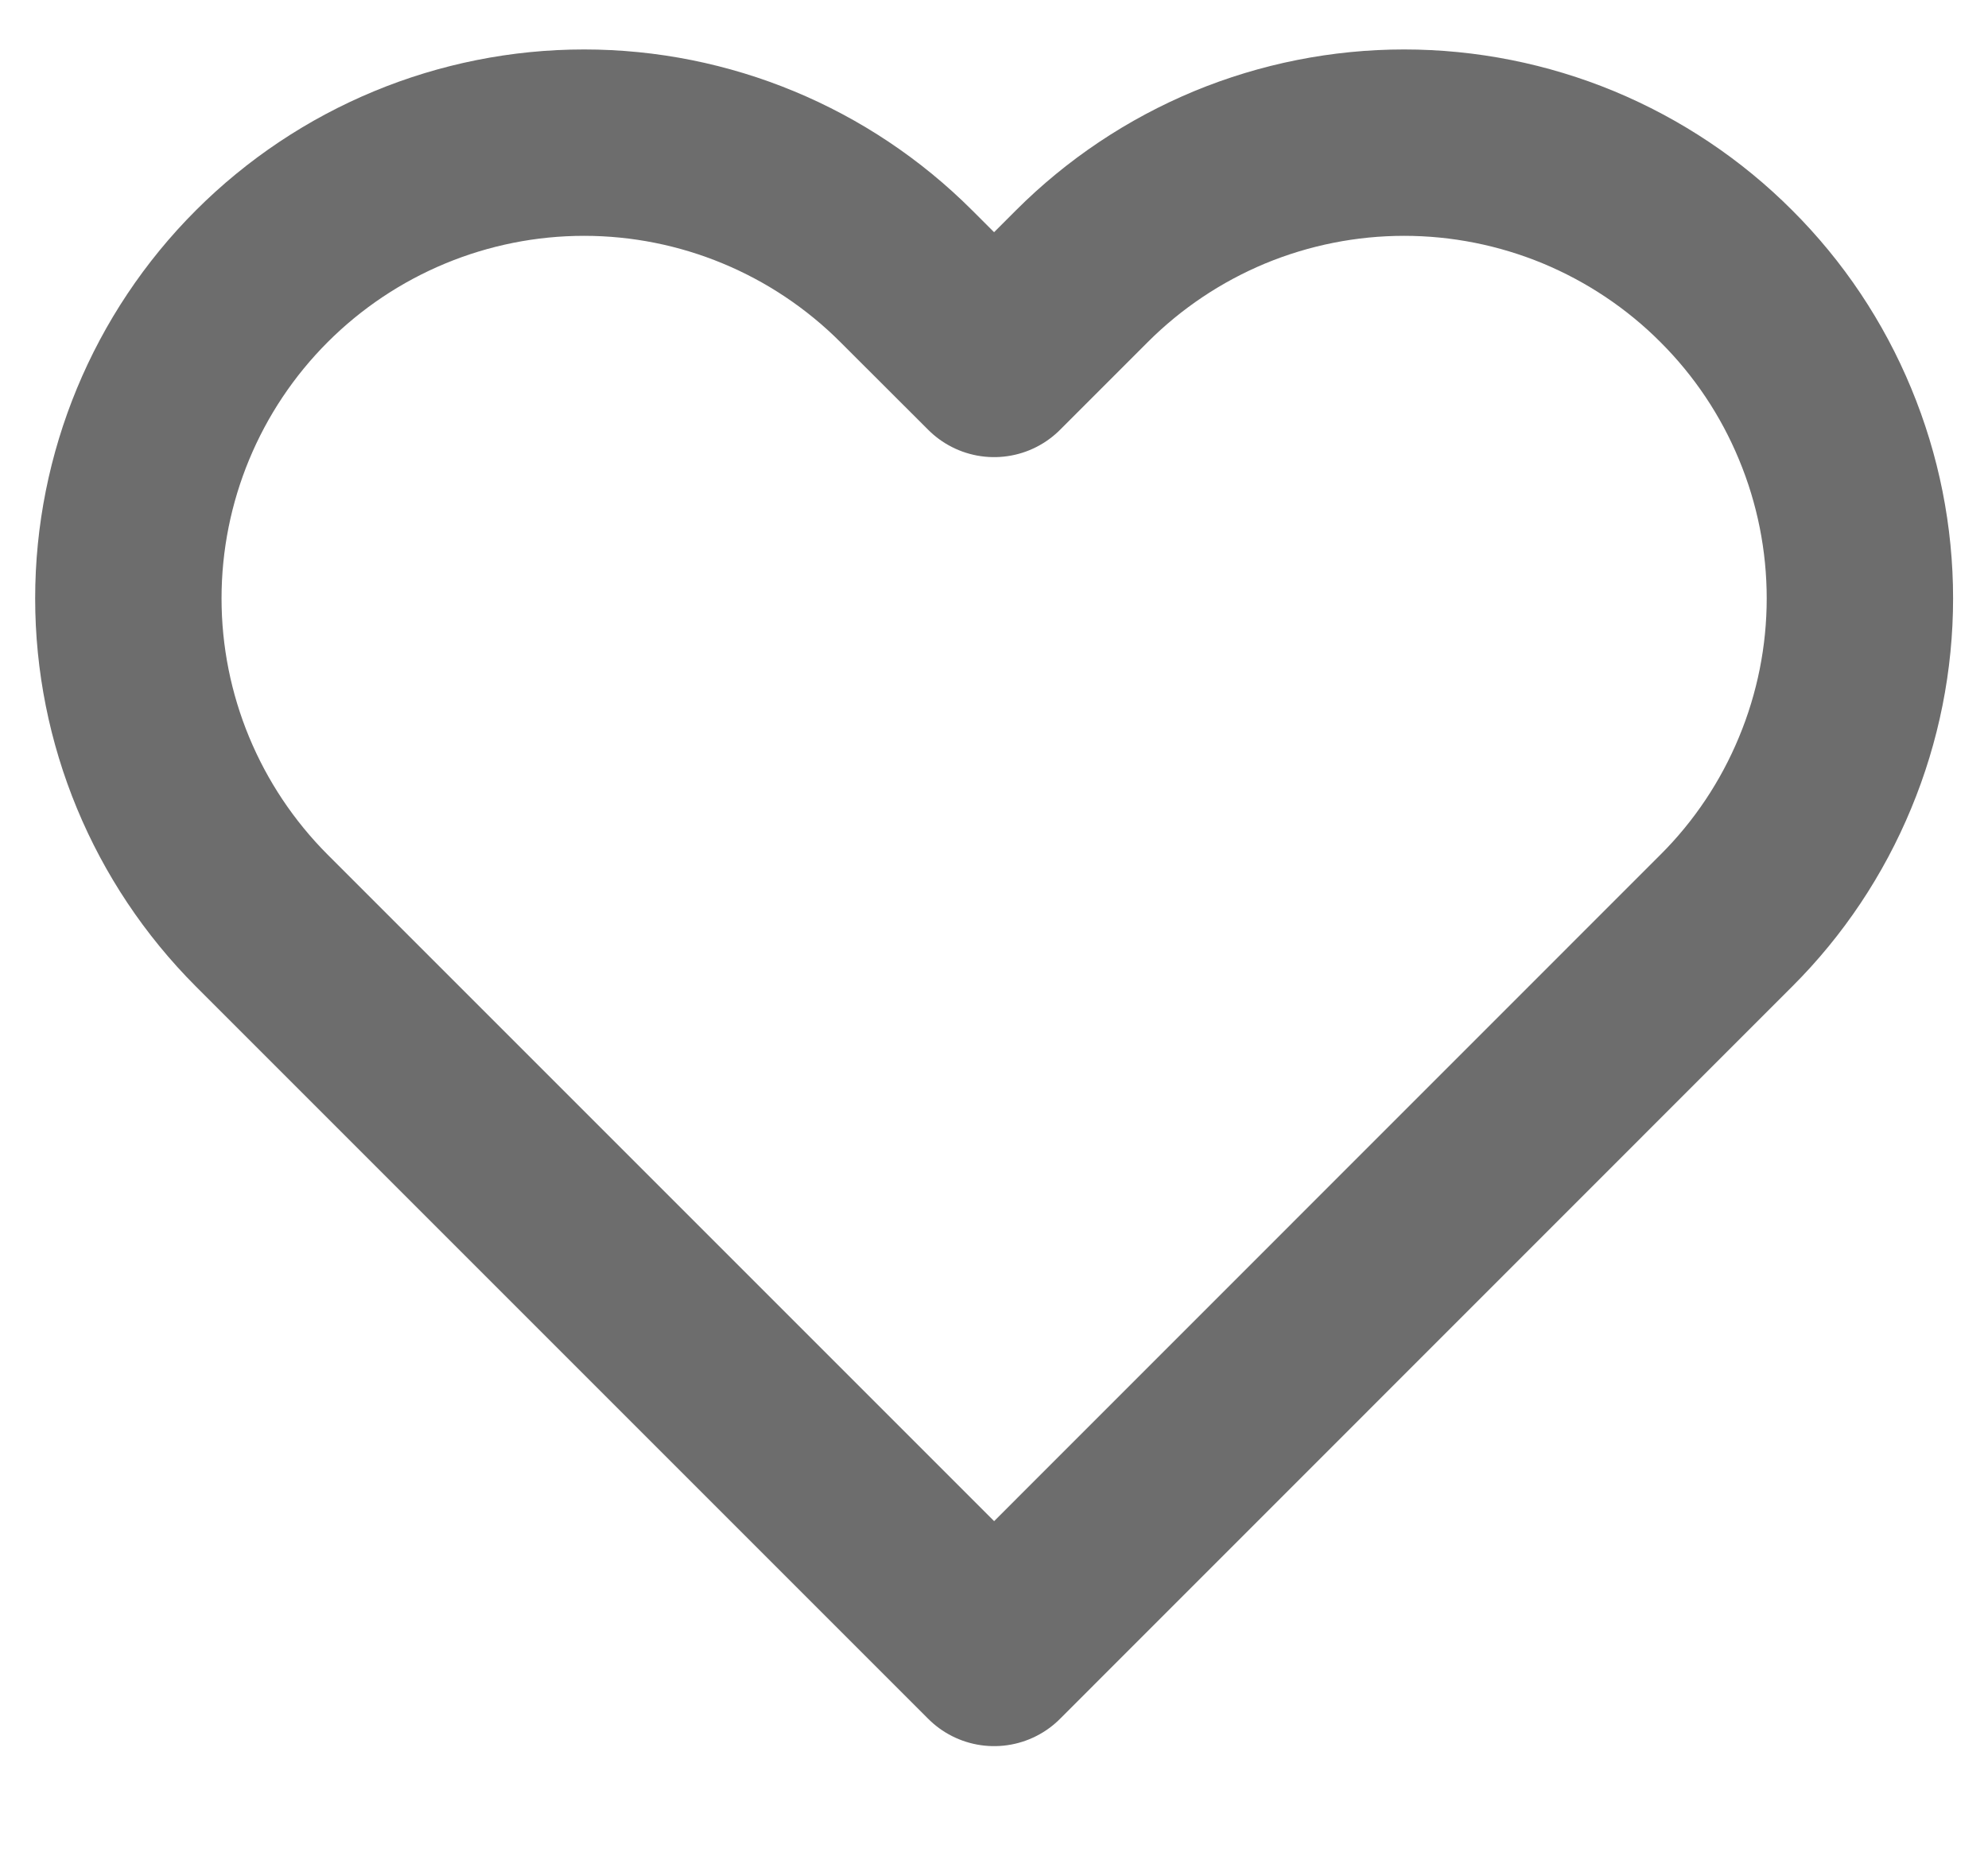 <svg width="16" height="15" viewBox="0 0 16 15" fill="none" xmlns="http://www.w3.org/2000/svg">
<path d="M13.894 2.223C13.554 1.882 13.149 1.612 12.704 1.427C12.259 1.243 11.782 1.148 11.301 1.148C10.819 1.148 10.342 1.243 9.897 1.427C9.452 1.612 9.048 1.882 8.707 2.223L8.001 2.929L7.294 2.223C6.606 1.535 5.673 1.148 4.701 1.148C3.728 1.148 2.795 1.535 2.107 2.223C1.42 2.91 1.033 3.843 1.033 4.816C1.033 5.789 1.42 6.721 2.107 7.409L2.814 8.116L8.001 13.303L13.187 8.116L13.894 7.409C14.235 7.069 14.505 6.664 14.689 6.219C14.874 5.774 14.969 5.297 14.969 4.816C14.969 4.334 14.874 3.857 14.689 3.412C14.505 2.967 14.235 2.563 13.894 2.223V2.223Z" stroke="#6D6D6D" stroke-width="1.5" stroke-linecap="round" stroke-linejoin="round"/>
</svg>
